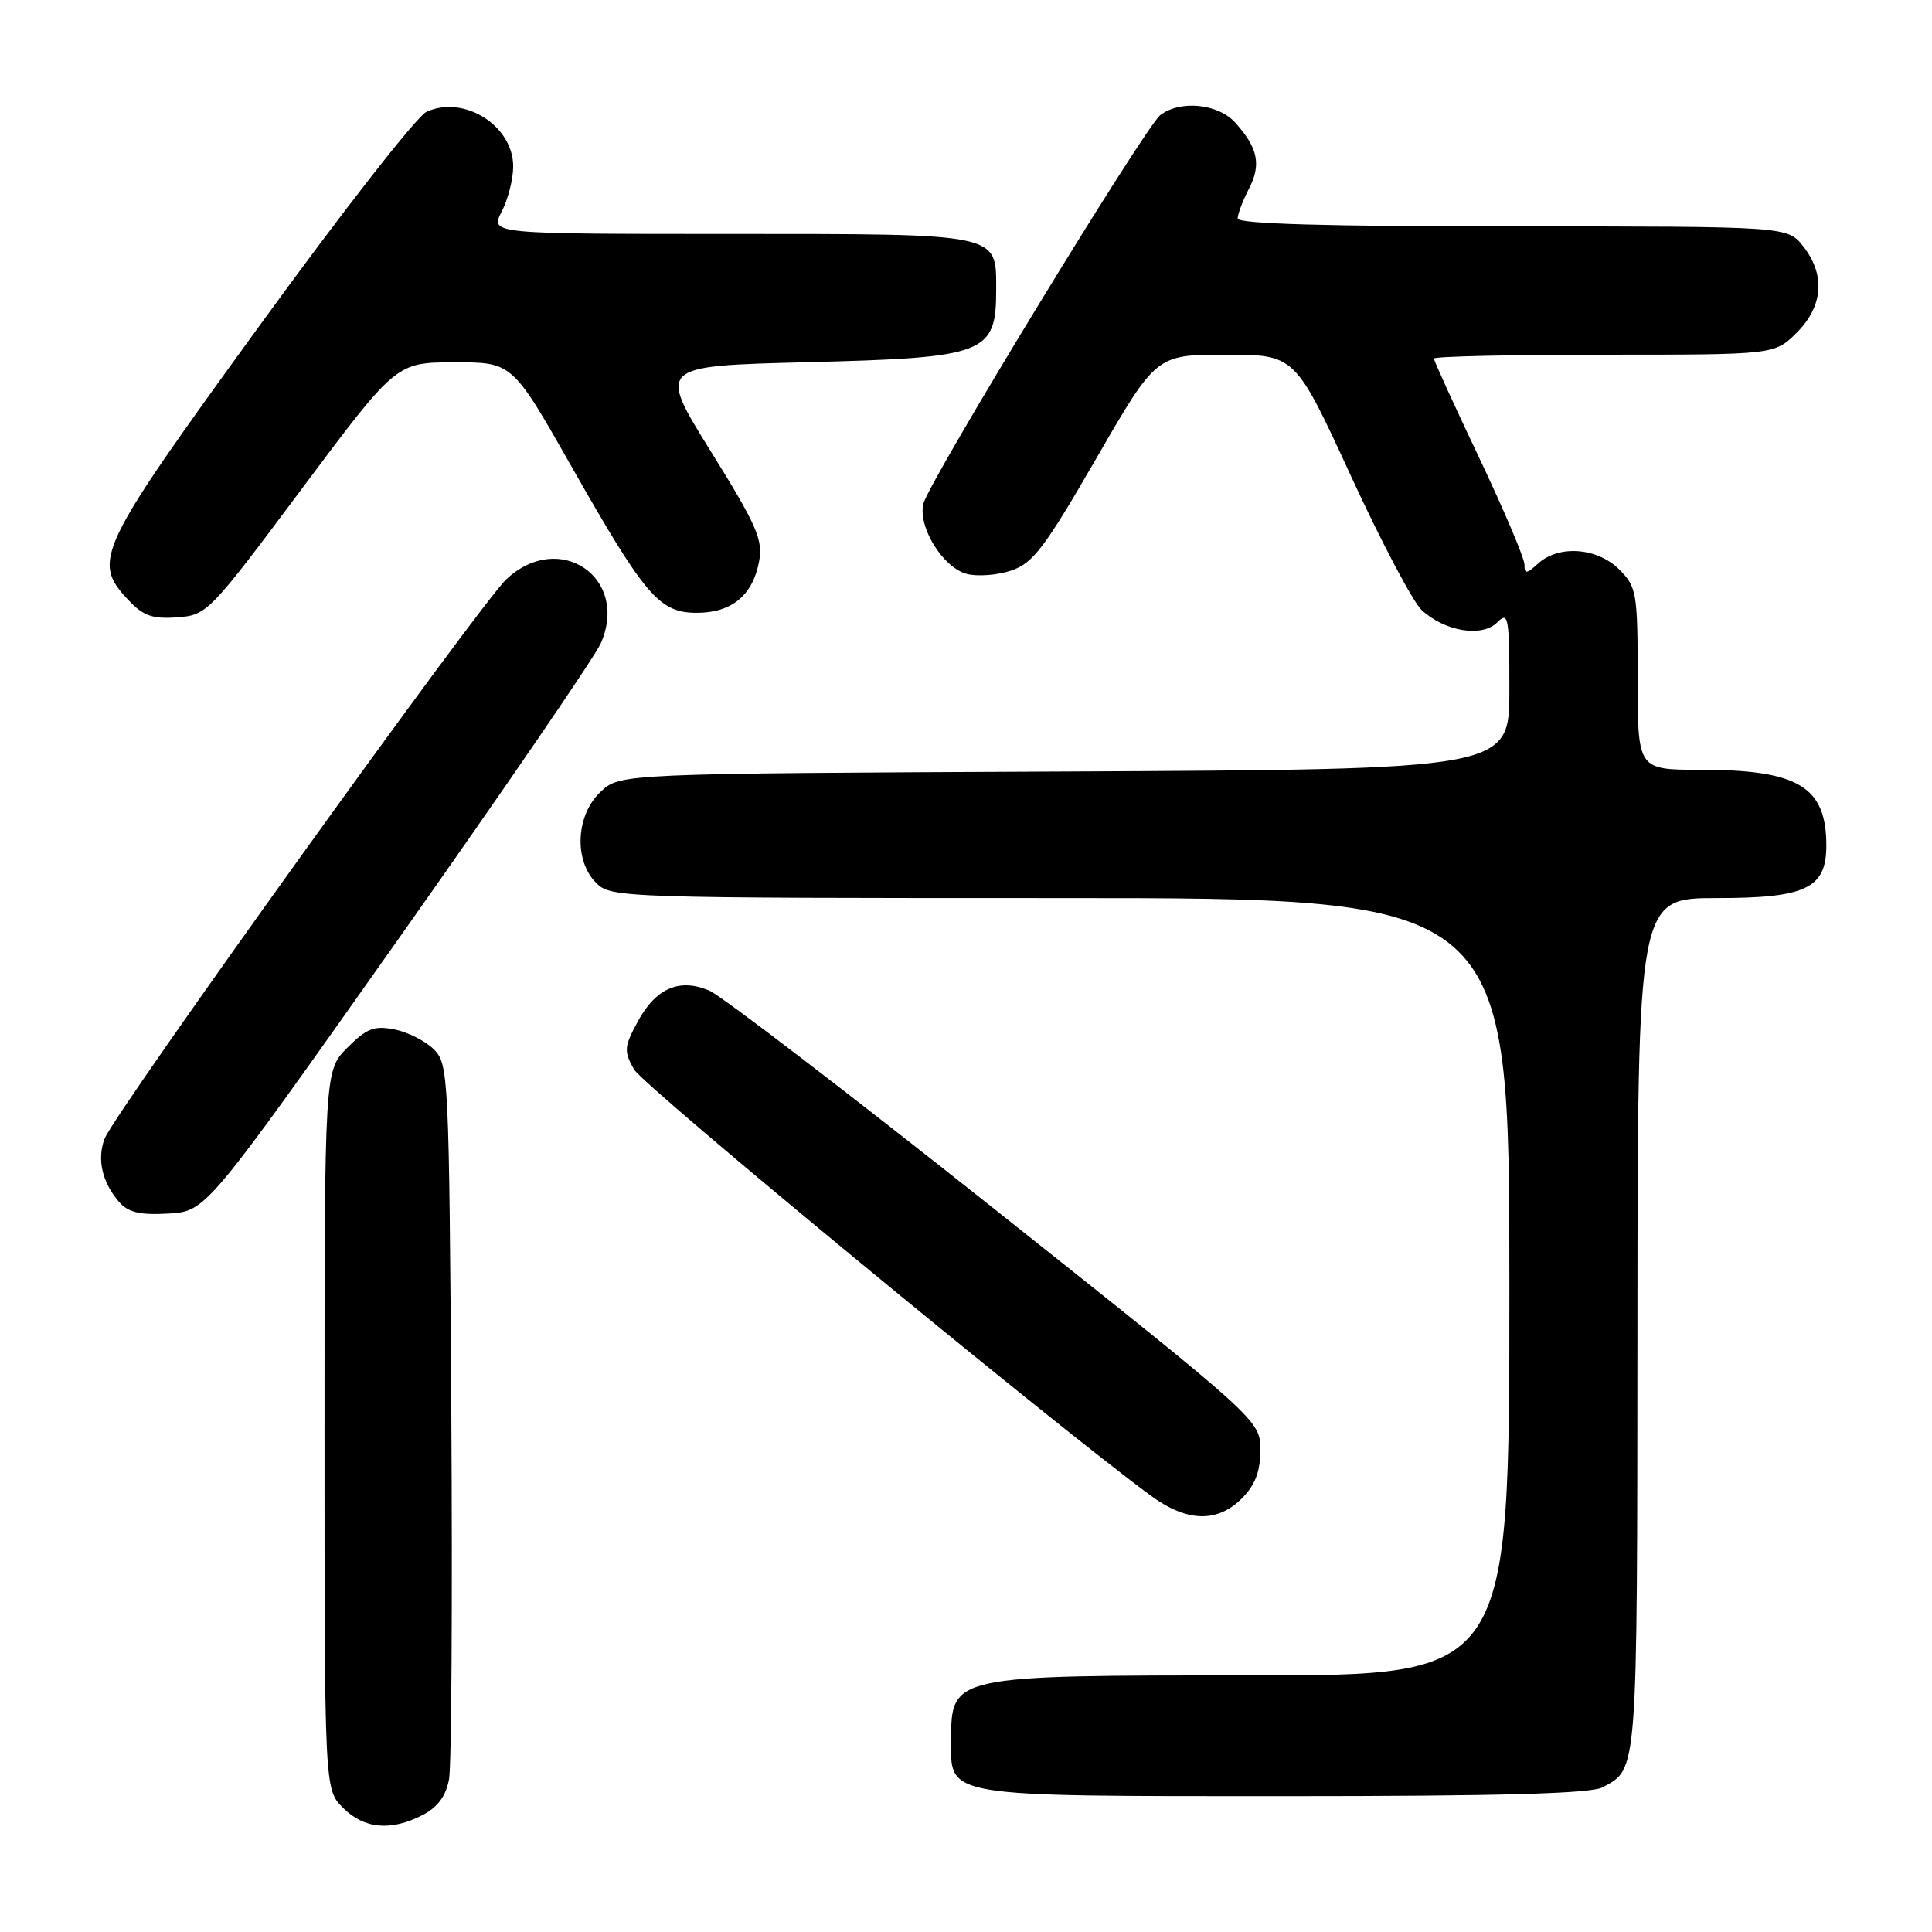 <?xml version="1.0" encoding="UTF-8" standalone="no"?>
<!DOCTYPE svg PUBLIC "-//W3C//DTD SVG 1.1//EN" "http://www.w3.org/Graphics/SVG/1.1/DTD/svg11.dtd" >
<svg xmlns="http://www.w3.org/2000/svg" xmlns:xlink="http://www.w3.org/1999/xlink" version="1.1" viewBox="0 0 256 256">
 <g >
 <path fill="currentColor"
d=" M 56.00 240.50 C 58.01 239.46 59.09 237.99 59.50 235.75 C 59.83 233.96 59.96 211.92 59.80 186.78 C 59.51 142.57 59.43 140.99 57.50 139.05 C 56.39 137.95 54.05 136.76 52.29 136.41 C 49.59 135.87 48.60 136.25 46.04 138.81 C 43.00 141.85 43.00 141.85 43.00 189.47 C 43.00 237.09 43.00 237.09 45.45 239.55 C 48.26 242.35 51.81 242.67 56.00 240.50 Z  M 212.32 236.84 C 217.04 234.32 216.93 235.65 216.97 175.75 C 217.00 119.00 217.00 119.00 227.50 119.00 C 239.31 119.00 242.00 117.71 242.00 112.05 C 242.00 104.23 238.30 102.00 225.35 102.00 C 217.00 102.00 217.00 102.00 217.00 89.95 C 217.00 78.50 216.88 77.79 214.55 75.45 C 211.65 72.56 206.56 72.18 203.83 74.65 C 202.27 76.07 202.00 76.09 202.00 74.81 C 202.00 73.98 199.30 67.61 196.00 60.66 C 192.70 53.71 190.00 47.80 190.00 47.51 C 190.00 47.23 200.16 47.00 212.58 47.00 C 235.15 47.00 235.15 47.00 238.08 44.08 C 241.59 40.56 241.90 36.41 238.93 32.63 C 236.85 30.00 236.85 30.00 200.43 30.00 C 175.66 30.00 164.00 29.66 164.00 28.95 C 164.00 28.37 164.67 26.60 165.49 25.01 C 167.15 21.81 166.69 19.60 163.68 16.25 C 161.41 13.73 156.39 13.23 153.75 15.25 C 151.72 16.81 123.13 63.69 122.36 66.73 C 121.59 69.77 124.92 75.20 128.08 76.04 C 129.47 76.42 132.12 76.22 133.97 75.61 C 136.86 74.65 138.39 72.64 145.26 60.75 C 153.21 47.00 153.21 47.00 162.40 47.00 C 171.60 47.00 171.60 47.00 178.96 62.97 C 183.00 71.76 187.25 79.81 188.40 80.86 C 191.48 83.68 196.38 84.48 198.38 82.48 C 199.87 80.98 200.00 81.67 200.00 91.41 C 200.00 101.95 200.00 101.95 141.08 102.23 C 82.16 102.50 82.16 102.50 79.58 104.92 C 76.30 108.00 76.01 114.01 79.00 117.00 C 80.96 118.96 82.33 119.00 140.50 119.00 C 200.00 119.00 200.00 119.00 200.00 170.50 C 200.00 222.00 200.00 222.00 165.93 222.00 C 125.93 222.00 126.05 221.97 126.02 230.69 C 125.99 238.17 124.95 238.00 170.29 238.00 C 198.66 238.00 210.76 237.67 212.32 236.84 Z  M 164.55 198.55 C 166.32 196.77 167.00 195.00 167.00 192.15 C 167.00 188.21 167.00 188.21 131.95 160.35 C 112.67 145.03 95.59 131.94 93.99 131.26 C 90.01 129.57 86.89 130.94 84.47 135.42 C 82.70 138.72 82.65 139.29 84.01 141.70 C 85.24 143.89 138.98 188.22 152.40 198.12 C 157.23 201.69 161.26 201.83 164.55 198.55 Z  M 52.74 124.50 C 66.73 104.70 78.82 87.03 79.61 85.24 C 83.43 76.52 74.10 70.19 67.10 76.75 C 63.58 80.05 15.15 147.47 13.86 150.88 C 12.82 153.61 13.54 156.70 15.81 159.30 C 17.02 160.66 18.57 161.02 22.35 160.80 C 27.30 160.50 27.30 160.50 52.74 124.50 Z  M 40.00 64.76 C 52.50 48.03 52.50 48.03 60.19 48.01 C 67.88 48.00 67.88 48.00 75.69 61.75 C 85.50 79.02 87.36 81.20 92.34 81.20 C 96.94 81.20 99.74 78.89 100.58 74.41 C 101.12 71.53 100.30 69.64 94.18 59.80 C 87.16 48.50 87.16 48.50 106.83 48.00 C 130.79 47.39 132.00 46.92 132.00 38.25 C 132.00 30.88 132.56 31.00 96.82 31.00 C 64.95 31.00 64.95 31.00 66.47 28.05 C 67.31 26.43 68.00 23.73 68.00 22.05 C 68.00 16.65 61.49 12.55 56.52 14.81 C 55.24 15.39 45.28 28.14 34.40 43.14 C 12.80 72.89 12.13 74.31 17.02 79.52 C 18.97 81.60 20.21 82.04 23.47 81.80 C 27.43 81.51 27.72 81.21 40.00 64.76 Z "/>
</g>
</svg>